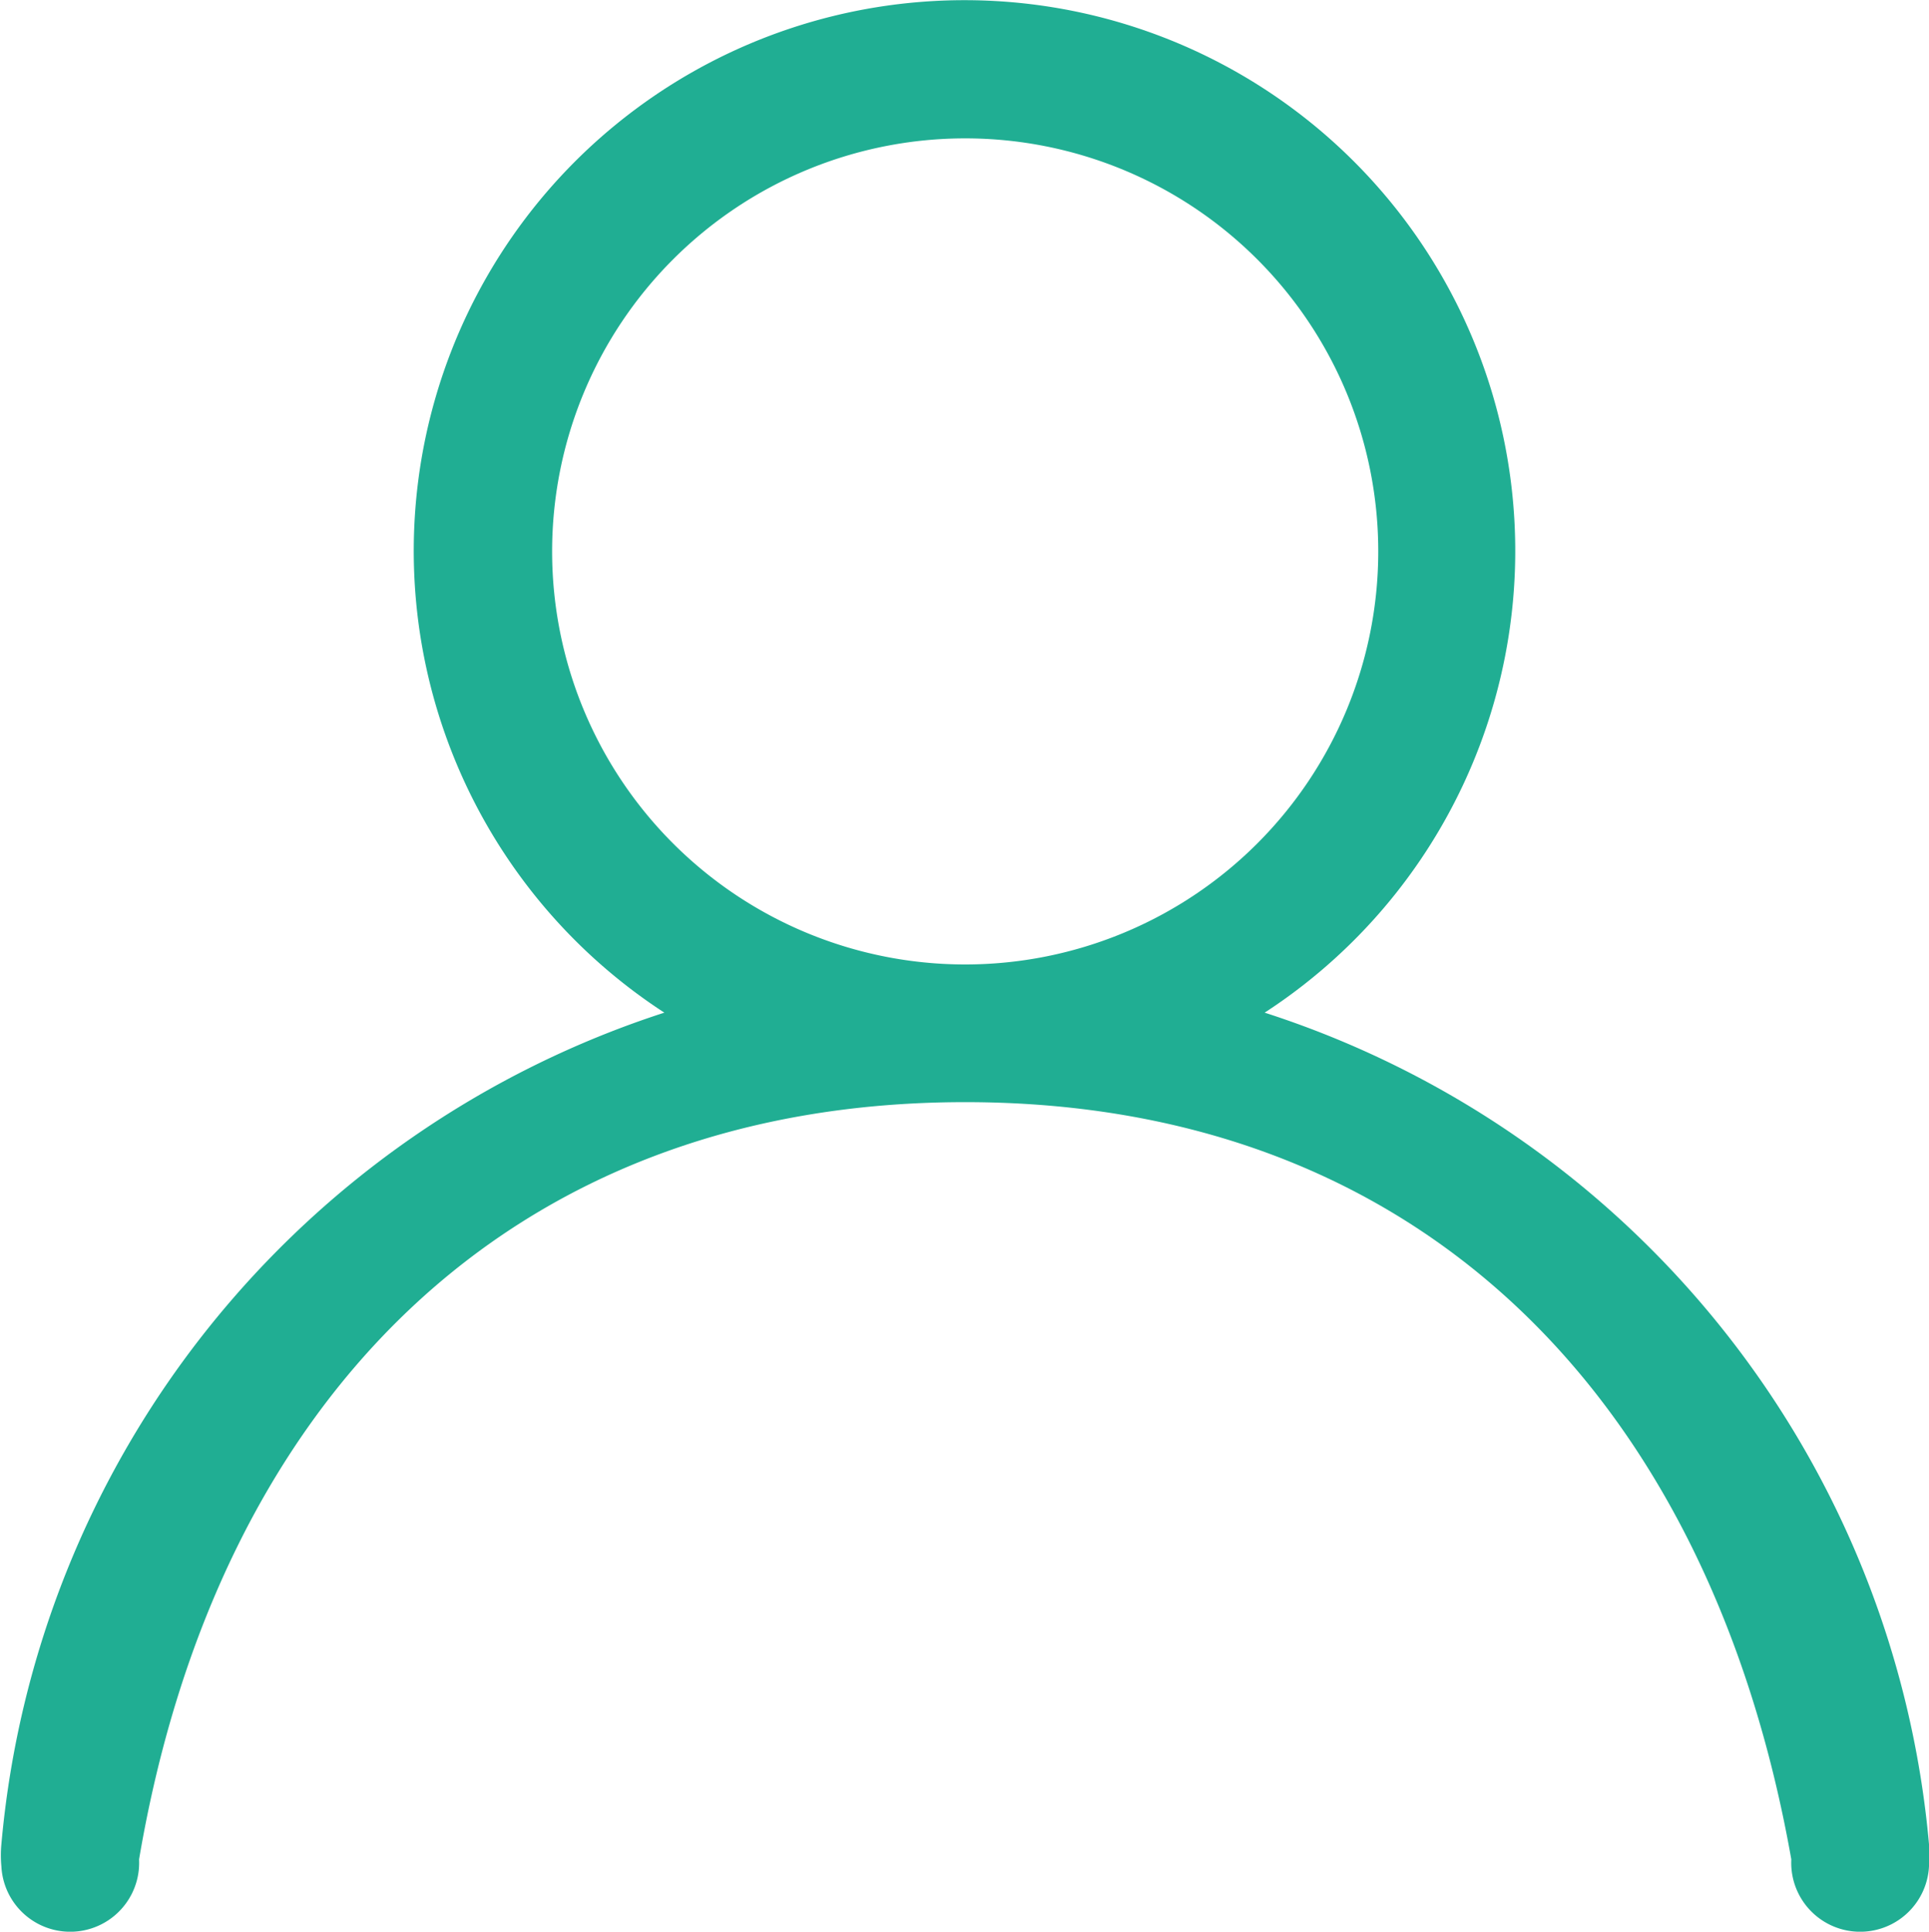 <svg id="图层_1" data-name="图层 1" xmlns="http://www.w3.org/2000/svg" viewBox="0 0 28.02 28.06"><title>geren1</title><path d="M28,26.78A14,14,0,0,0,18.35,14.7a8,8,0,1,0-8.72,0A14,14,0,0,0,0,26.78a1.71,1.71,0,0,0,0,.32A1,1,0,0,0,2,27c1.13-6.66,5.37-11,12-11s10.82,4.34,12,11a1,1,0,1,0,2,.1A1.71,1.71,0,0,0,28,26.78ZM8,8a6,6,0,1,1,6,6A6,6,0,0,1,8,8Z" transform="translate(0.02 0.01)" style="fill:#20ae93"/></svg>
